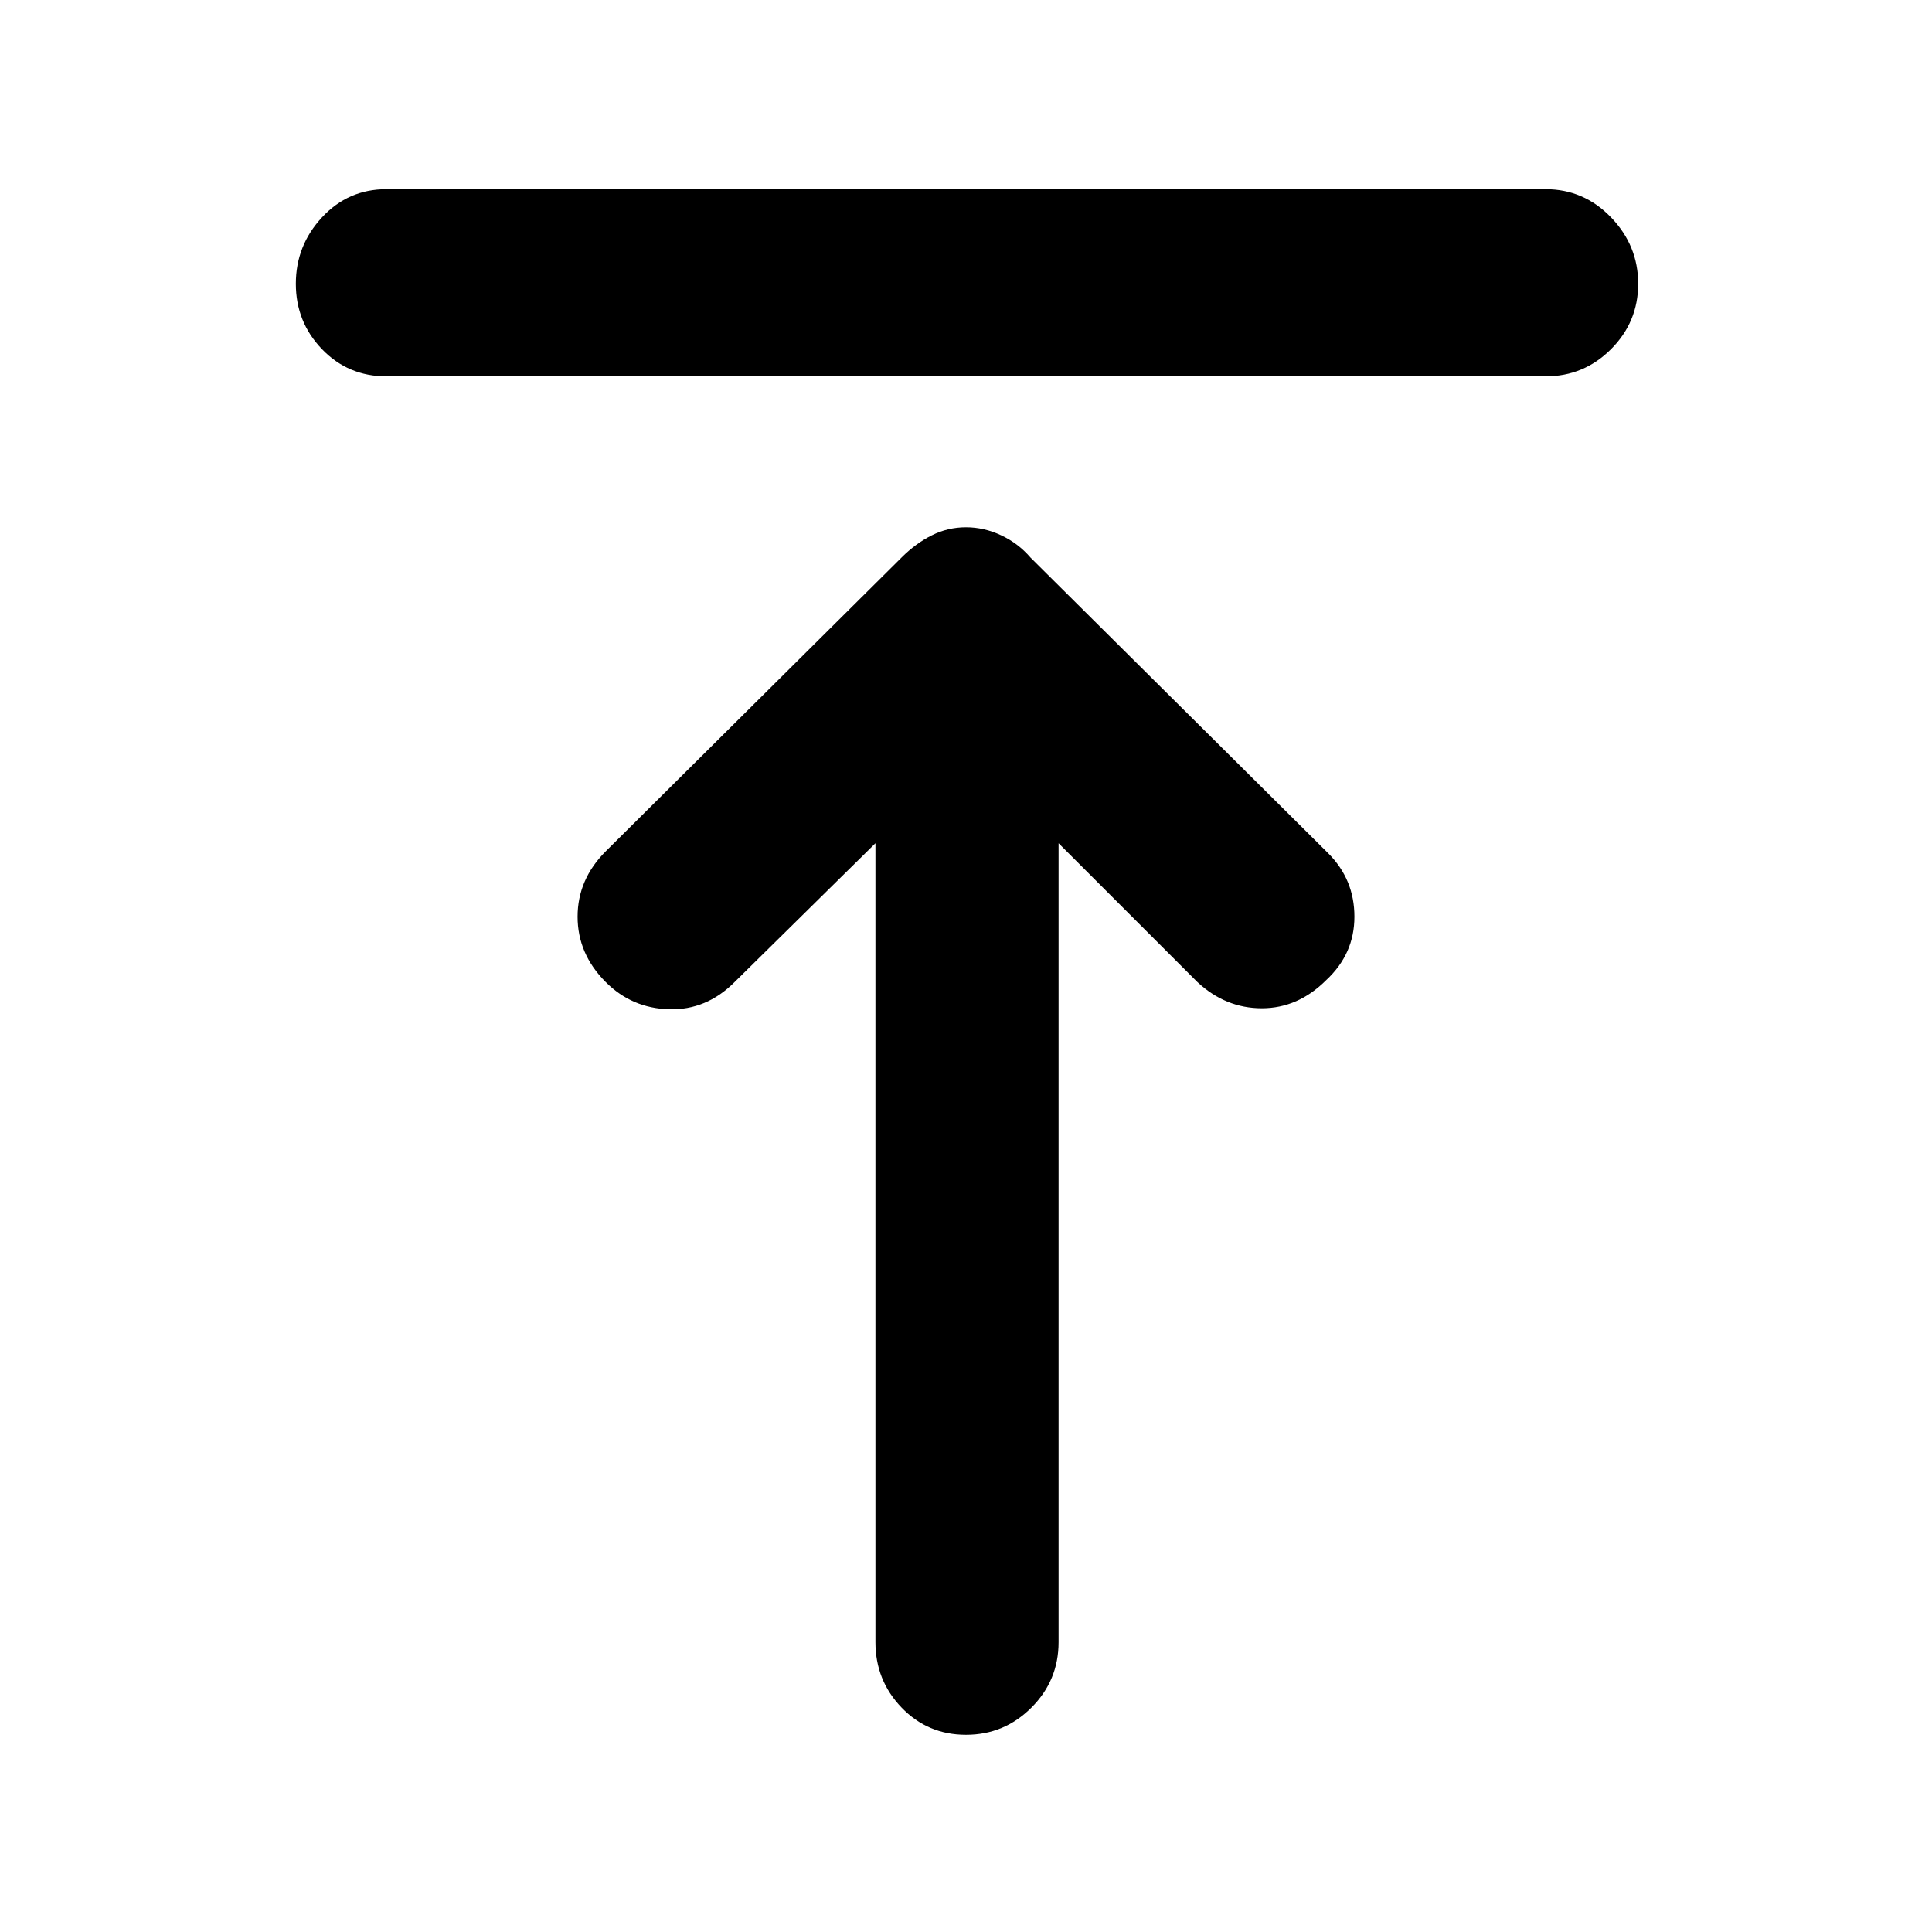 <svg xmlns="http://www.w3.org/2000/svg" height="48" width="48"><path d="M9.6 9.35Q8.65 9.35 8 8.675Q7.35 8 7.35 7.05Q7.35 6.1 8 5.4Q8.65 4.7 9.6 4.7H38.4Q39.35 4.7 40.025 5.4Q40.7 6.1 40.7 7.05Q40.7 8 40.025 8.675Q39.35 9.35 38.4 9.35ZM24 43.1Q23.05 43.1 22.4 42.425Q21.75 41.75 21.75 40.8V20.95L18.25 24.4Q17.55 25.1 16.625 25.075Q15.7 25.05 15.05 24.4Q14.35 23.7 14.35 22.775Q14.35 21.85 15.05 21.15L22.4 13.85Q22.75 13.5 23.15 13.3Q23.55 13.1 24 13.1Q24.45 13.1 24.875 13.3Q25.3 13.5 25.6 13.85L33 21.2Q33.65 21.85 33.65 22.775Q33.65 23.7 32.95 24.35Q32.25 25.05 31.35 25.05Q30.45 25.05 29.75 24.4L26.3 20.95V40.8Q26.3 41.75 25.625 42.425Q24.95 43.1 24 43.1Z"/></svg>